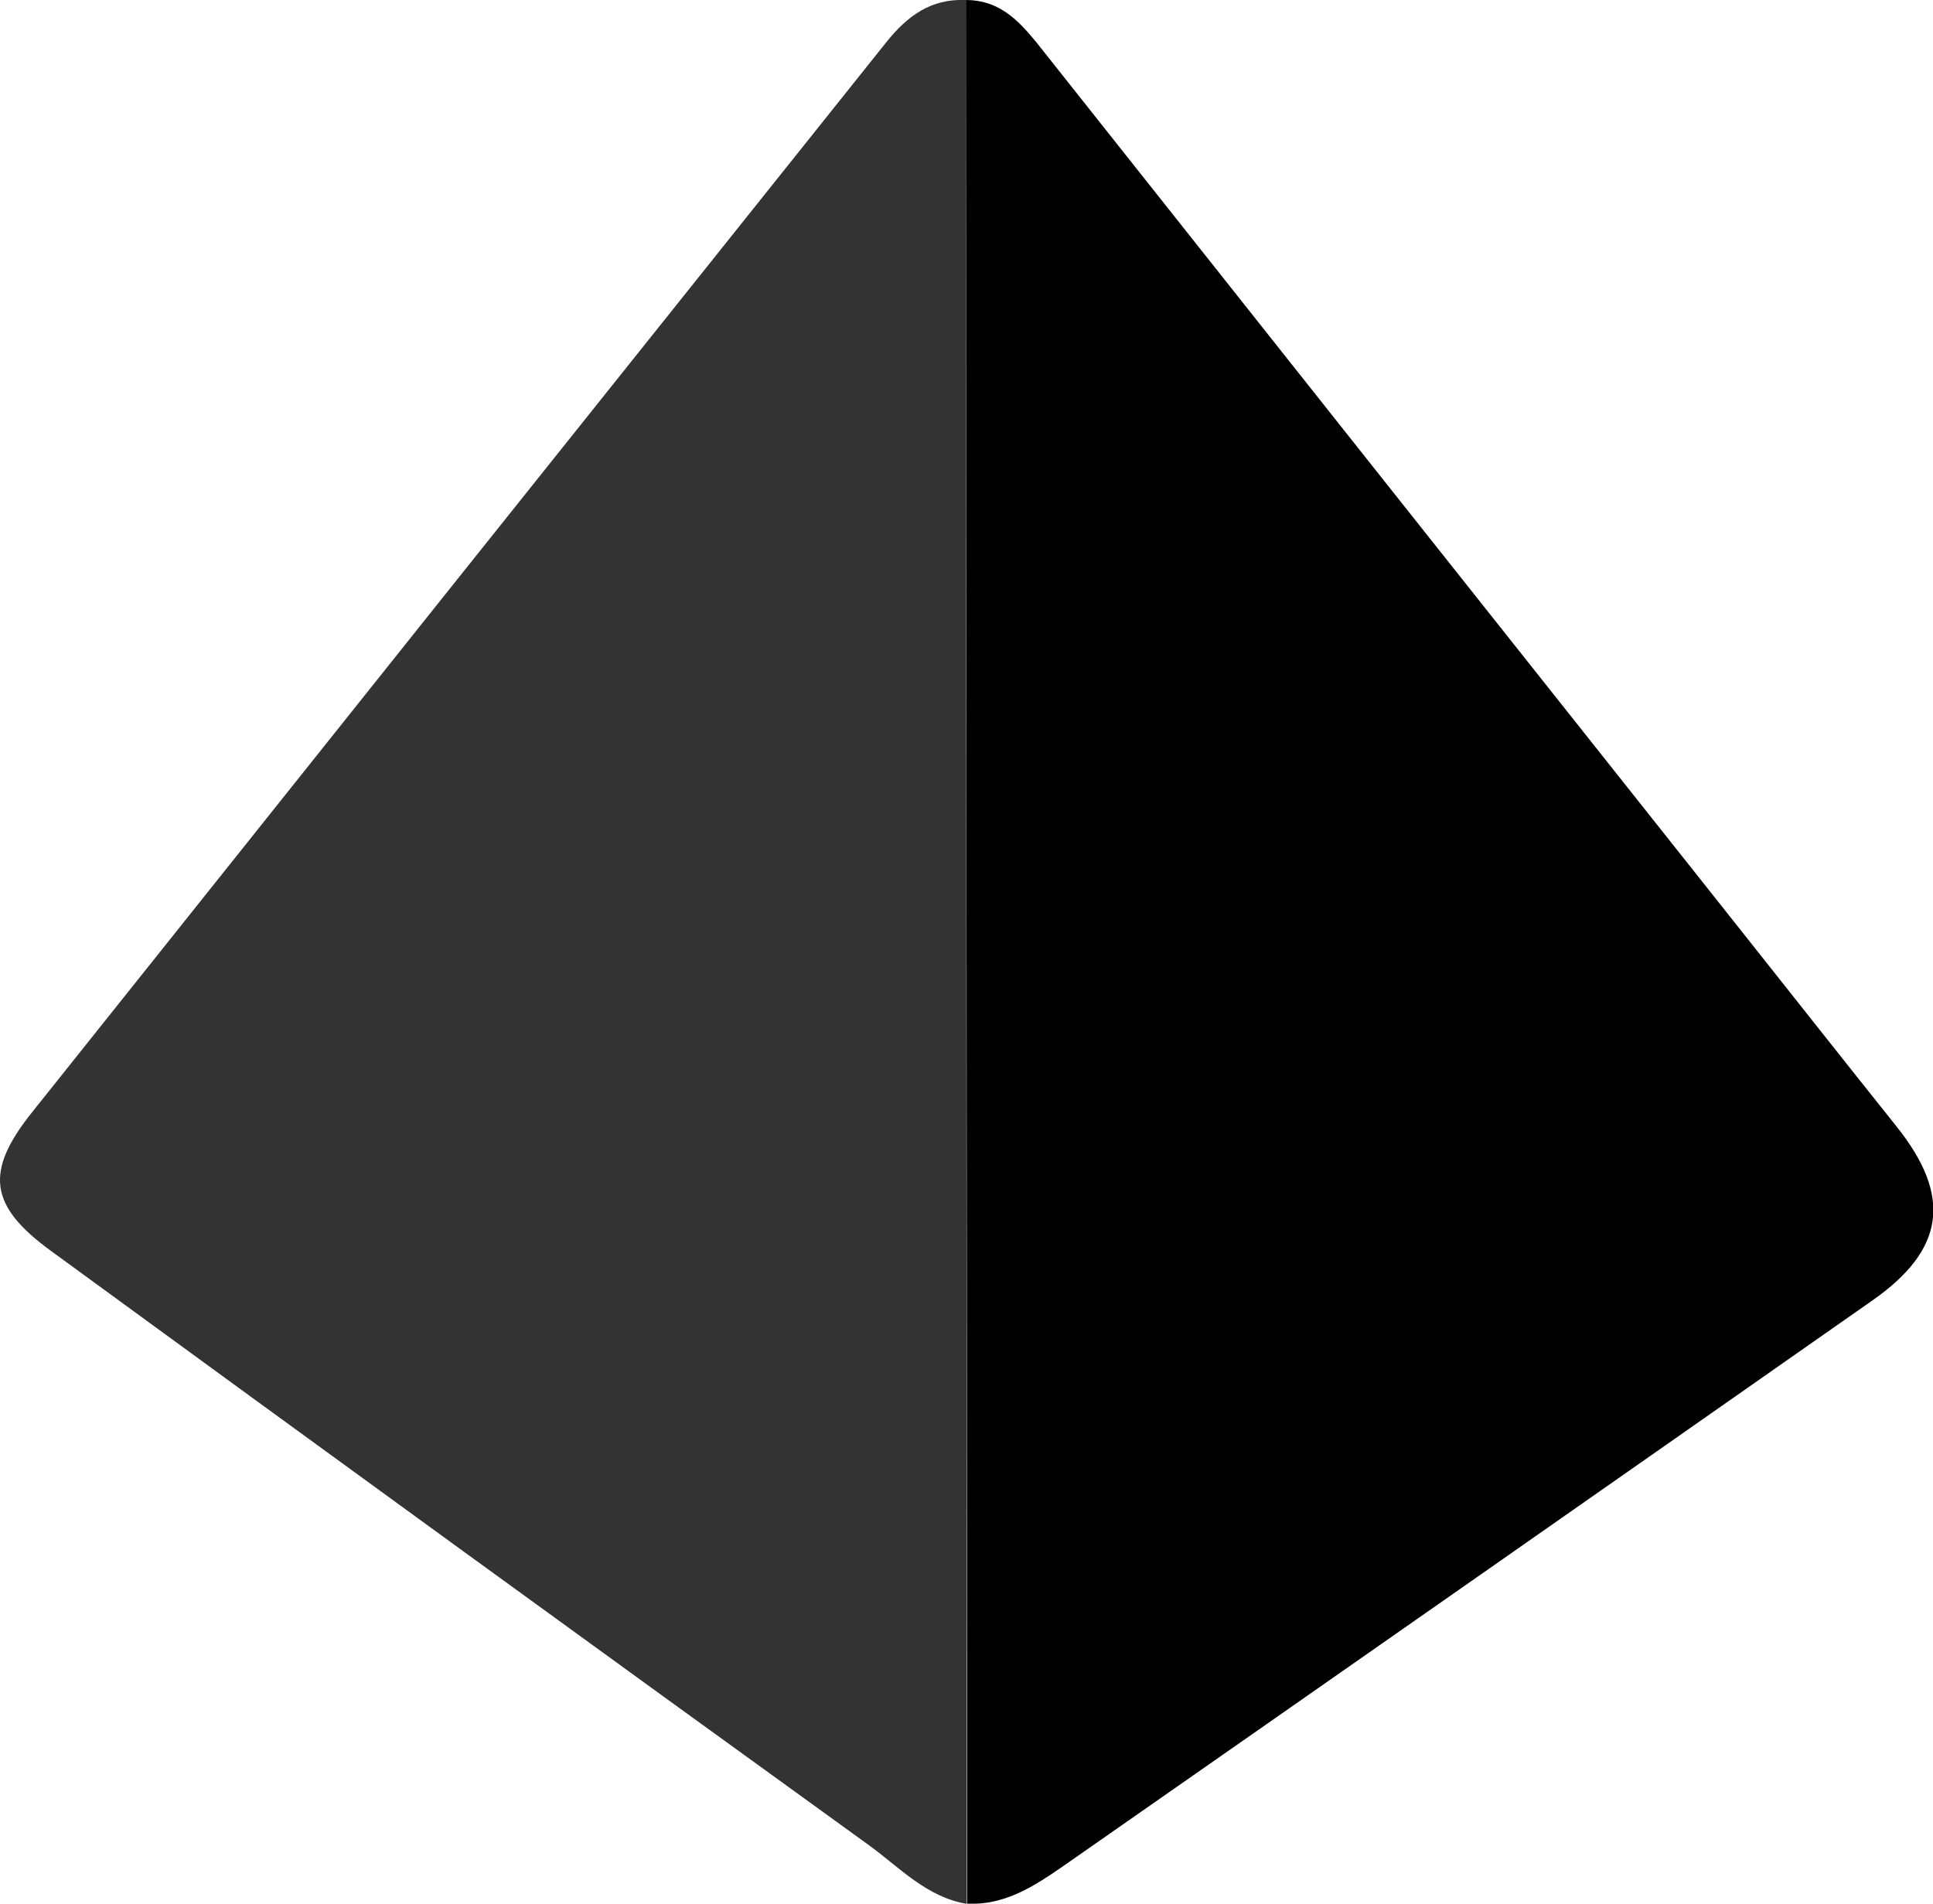 <svg id="symbol_black" data-name="symbol_black" xmlns="http://www.w3.org/2000/svg" viewBox="0 0 191.85 188.98"><defs><style>.cls-1{fill:none;}.cls-2{fill:#333;}</style></defs><title>symbol_black</title><path class="cls-1" d="M-4.07,194V-5.89h199.8V194Zm100-5c3.76.17,6.69-1.76,9.58-3.77q40.15-28.07,80.29-56.14c7.2-5,7.86-10.35,2.38-17.22-5.82-7.29-11.59-14.61-17.39-21.92q-34-42.86-68-85.73C101,1.88,99.06,0,95.86,0c-3.48-.14-5.81,1.57-8,4.26q-42.3,53.1-84.74,106.1c-4.69,5.87-4.26,9.26,1.85,13.72q40.55,29.6,81.19,59.05C89.26,185.34,92,188.31,96,189Z"/><path d="M95.86,0c3.2,0,5.11,1.88,7,4.2q34,42.9,68,85.73c5.8,7.31,11.57,14.63,17.39,21.92,5.48,6.87,4.82,12.17-2.38,17.22q-40.12,28.11-80.29,56.14c-2.89,2-5.82,3.94-9.58,3.77Q95.92,94.5,95.86,0Z"/><path class="cls-2" d="M95.86,0q.06,94.49.1,189c-4-.67-6.7-3.64-9.75-5.85q-40.68-29.4-81.19-59c-6.11-4.46-6.54-7.85-1.85-13.72Q45.53,57.3,87.91,4.26C90.05,1.57,92.38-.14,95.86,0Z"/></svg>
